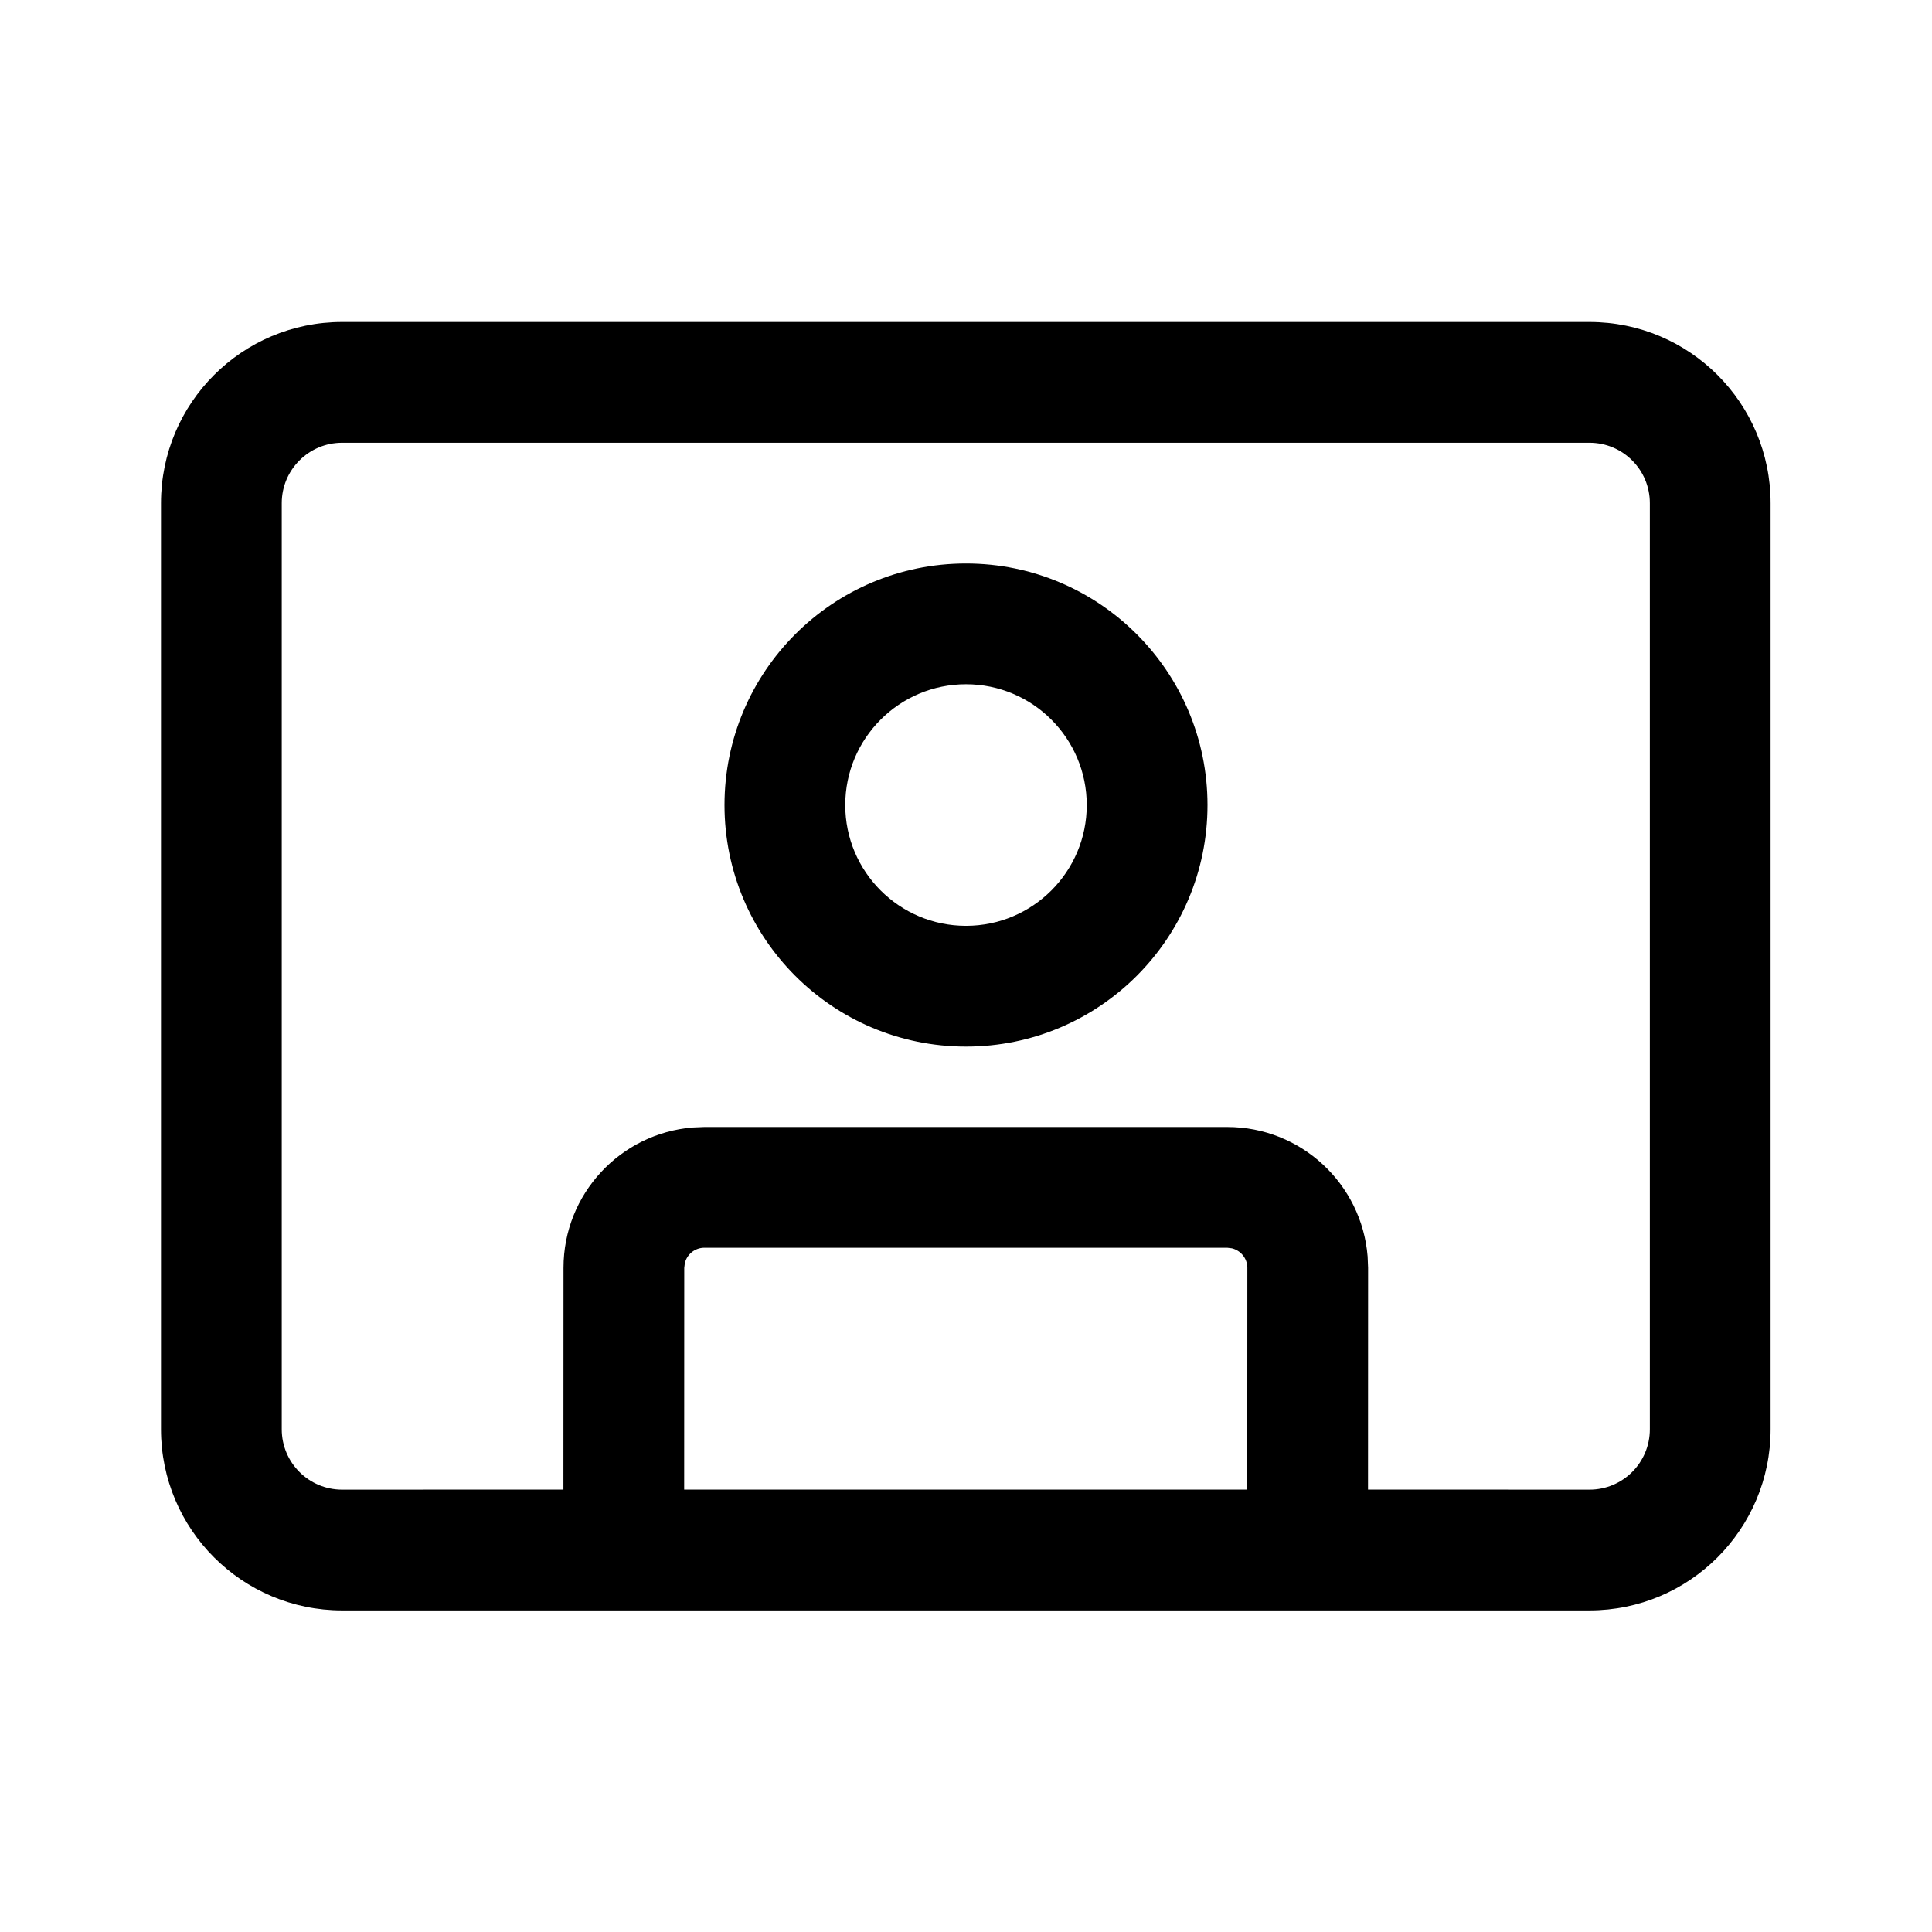 <svg width="24" height="24" viewBox="0 0 24 24" fill="none" xmlns="http://www.w3.org/2000/svg">
<path d="M19.745 4C20.988 4 21.995 5.007 21.995 6.25V17.755C21.995 18.997 20.988 20.005 19.745 20.005H4.25C3.007 20.005 2 18.997 2 17.755V6.25C2 5.007 3.007 4 4.25 4H19.745ZM19.745 5.5H4.25C3.836 5.5 3.5 5.836 3.5 6.25V17.755C3.5 18.169 3.836 18.505 4.25 18.505L6.999 18.504L7 15.75C7 14.832 7.707 14.079 8.606 14.006L8.75 14H15.245C16.163 14 16.916 14.707 16.989 15.607L16.995 15.75L16.994 18.504L19.745 18.505C20.16 18.505 20.495 18.169 20.495 17.755V6.25C20.495 5.836 20.16 5.5 19.745 5.5ZM15.245 15.5H8.75C8.632 15.5 8.533 15.582 8.507 15.693L8.5 15.75L8.499 18.504H15.494L15.495 15.75C15.495 15.632 15.412 15.533 15.302 15.507L15.245 15.5ZM12 7C13.657 7 15 8.344 15 10.001C15 11.657 13.657 13.001 12 13.001C10.343 13.001 9 11.657 9 10.001C9 8.344 10.343 7 12 7ZM12 8.5C11.172 8.5 10.5 9.172 10.5 10.001C10.5 10.829 11.172 11.501 12 11.501C12.828 11.501 13.5 10.829 13.5 10.001C13.5 9.172 12.828 8.5 12 8.5Z" fill="currentColor"/>
</svg>
